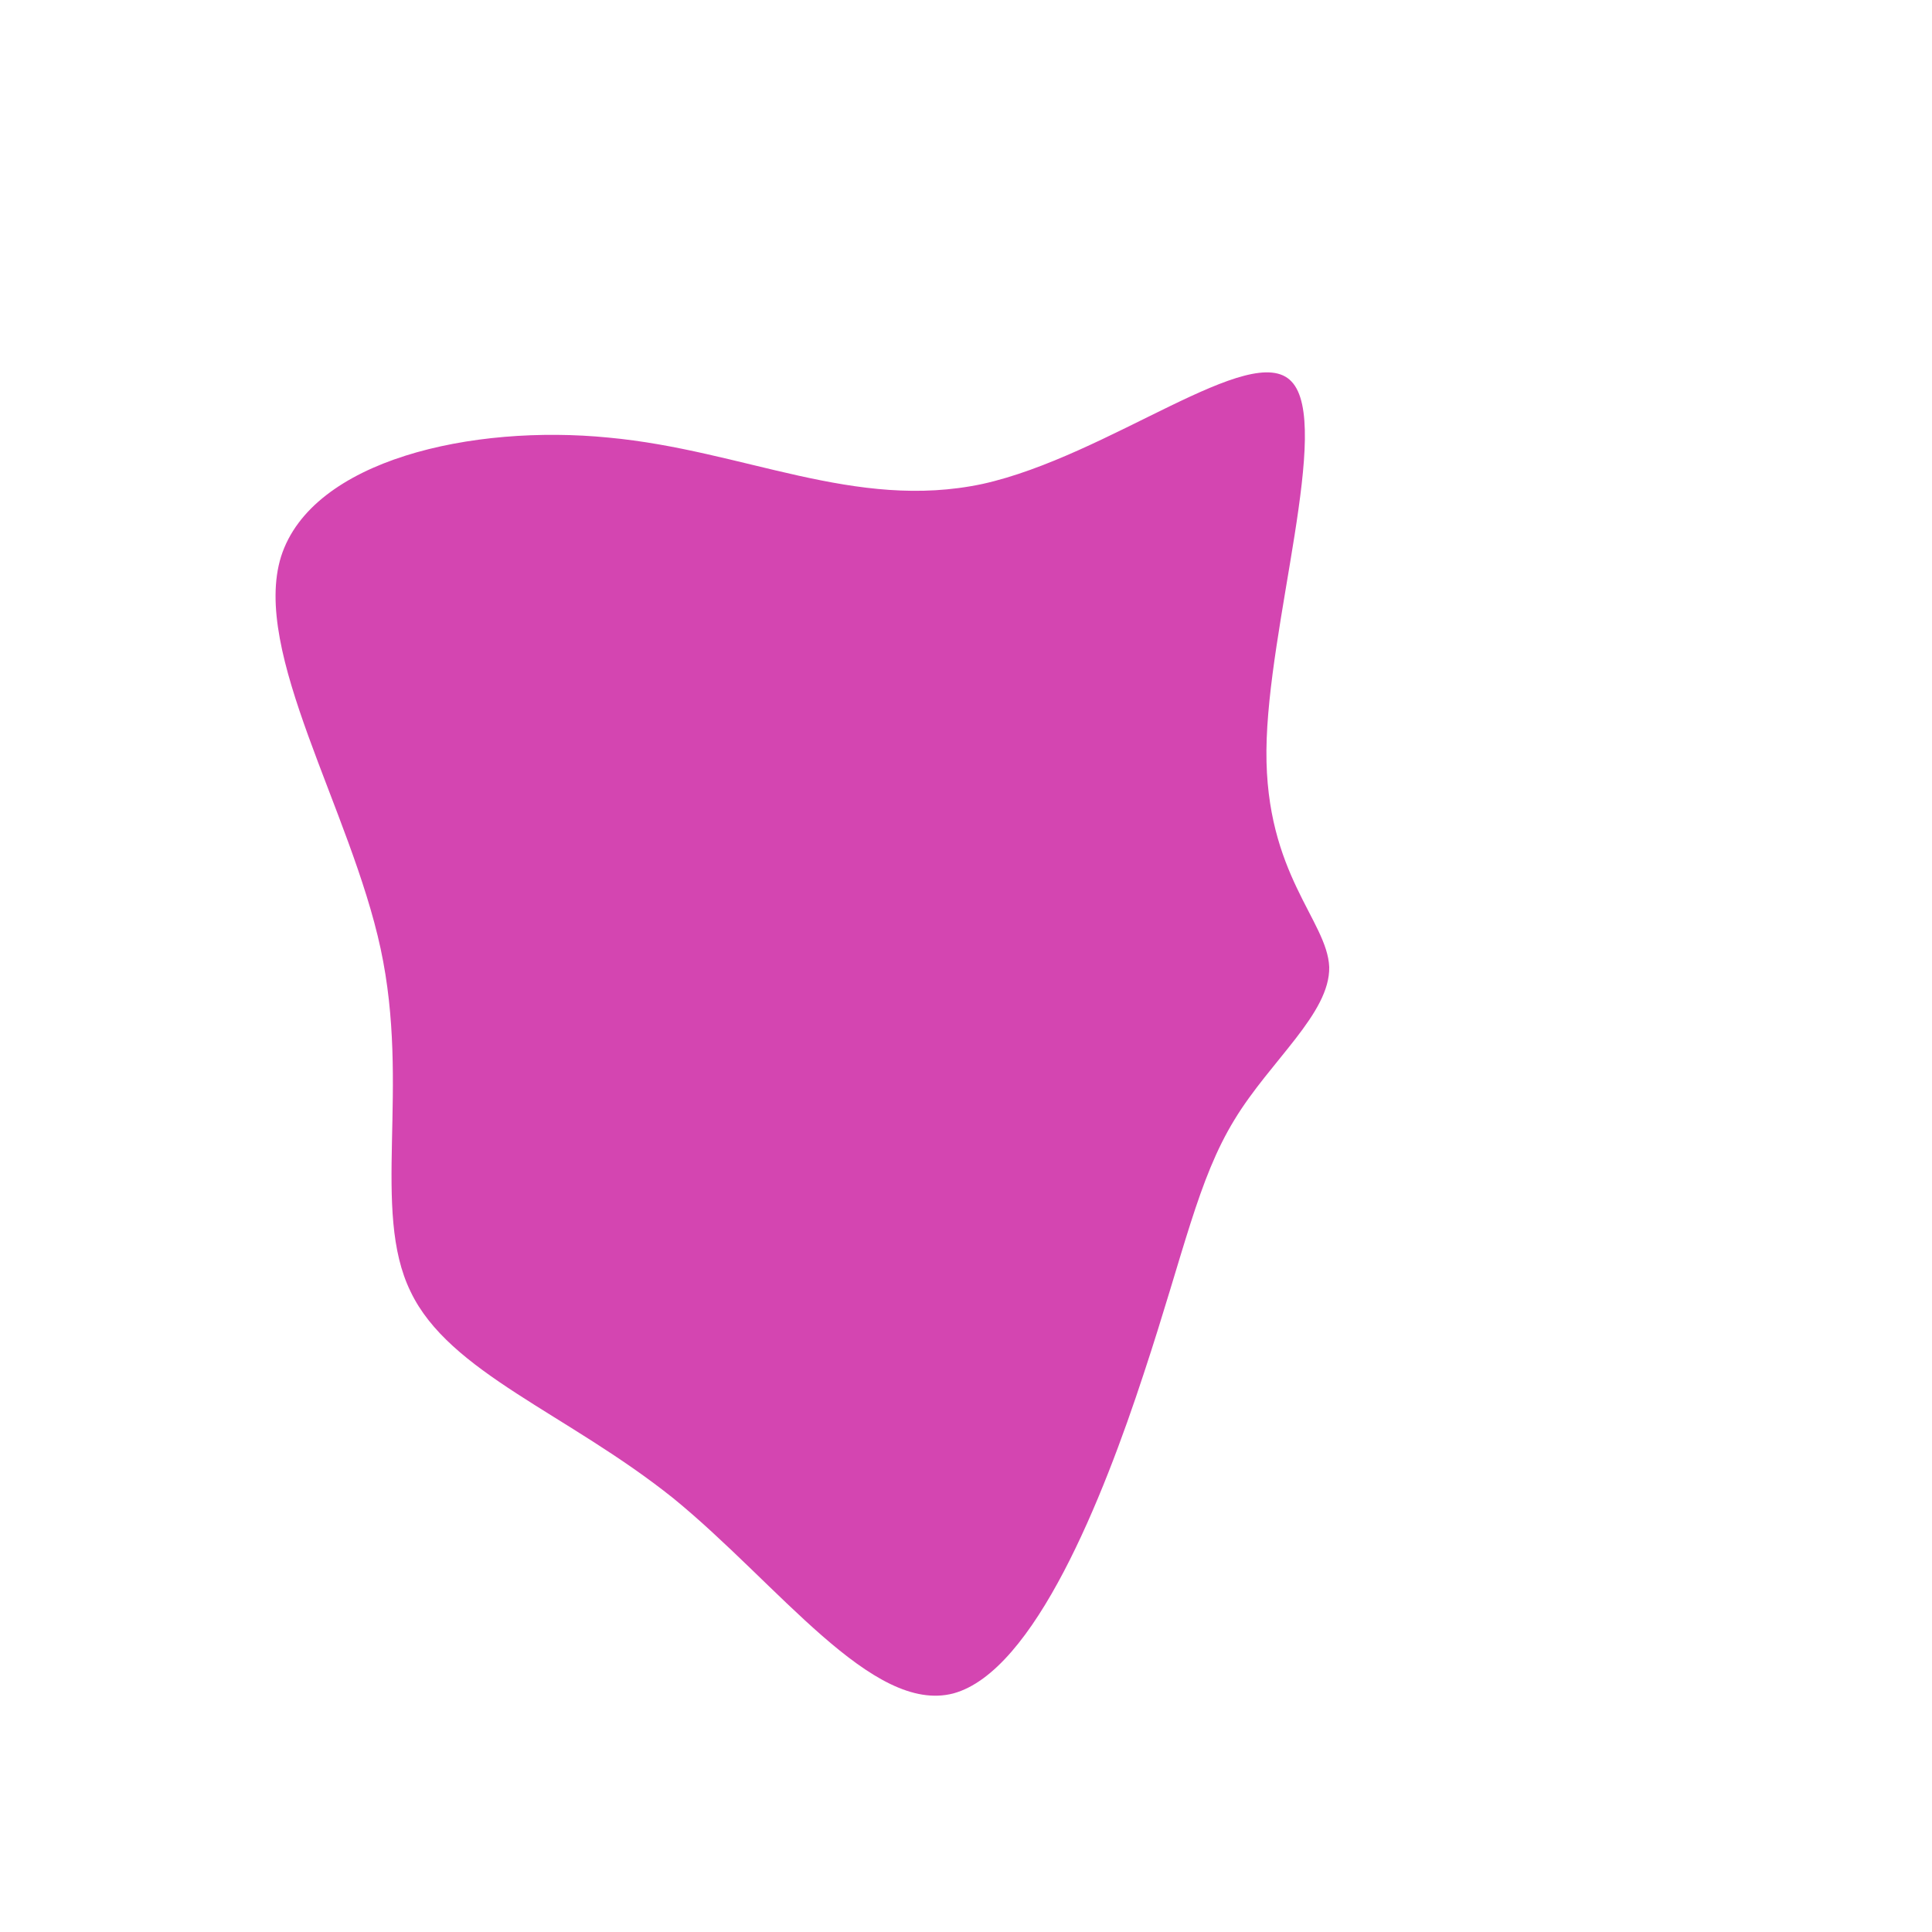 <?xml version="1.0" standalone="no"?>
<svg viewBox="0 0 200 200" xmlns="http://www.w3.org/2000/svg">
  <path fill="#d445b133" d="M33.7,-60.5C37.9,-56.1,31.2,-35.2,31.1,-22.3C31,-9.5,37.4,-4.7,37.6,0.1C37.7,4.9,31.5,9.8,27.8,15.9C24,22.1,22.6,29.5,18.4,42.2C14.2,55,7.1,73,-1.3,75.3C-9.7,77.5,-19.4,64,-30.3,55.1C-41.3,46.3,-53.5,42.1,-57.5,33.7C-61.6,25.3,-57.5,12.6,-60.6,-1.8C-63.7,-16.2,-74,-32.5,-70.9,-42.4C-67.7,-52.4,-51.1,-56.1,-37,-54.7C-23,-53.4,-11.5,-47.1,1.7,-49.9C14.8,-52.8,29.6,-64.9,33.7,-60.5Z" transform="translate(100 100)" />
</svg>
